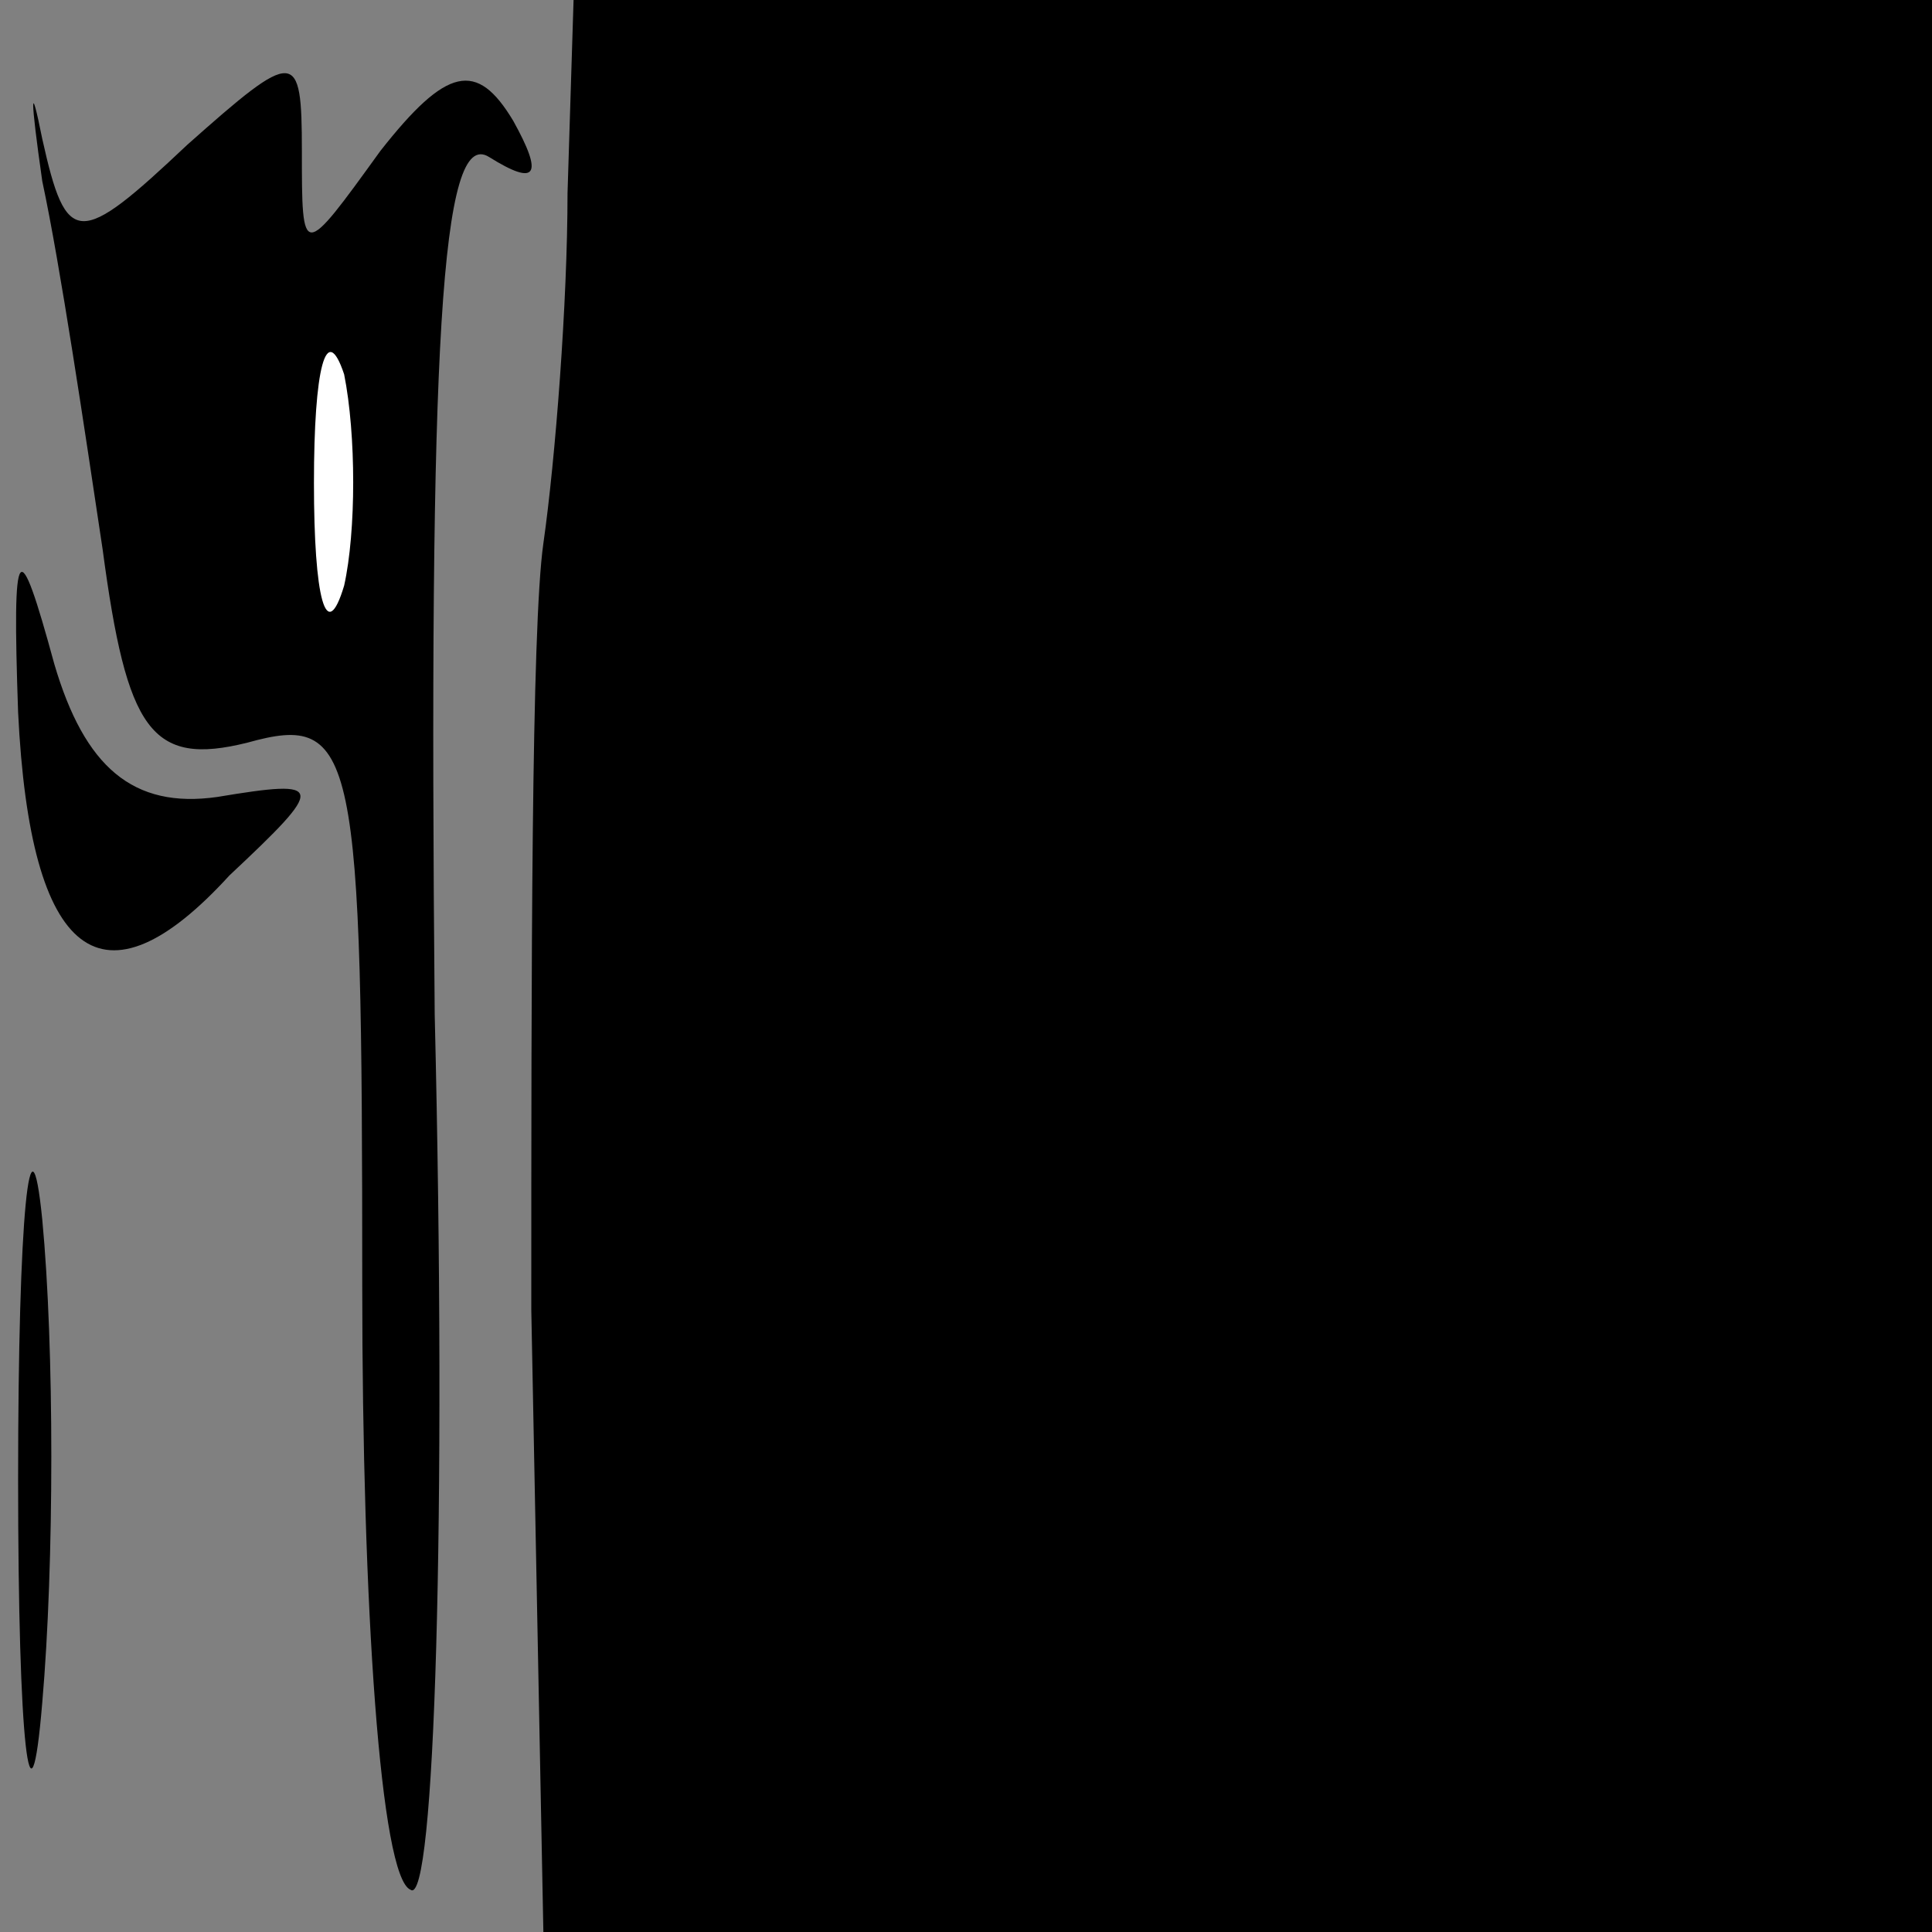 <?xml version="1.0" standalone="no"?>
<!DOCTYPE svg PUBLIC "-//W3C//DTD SVG 20010904//EN"
 "http://www.w3.org/TR/2001/REC-SVG-20010904/DTD/svg10.dtd">
<svg version="1.0" xmlns="http://www.w3.org/2000/svg"
 width="32pt" height="32pt" viewBox="0 0 32 32"
 preserveAspectRatio="xMidYMid meet">
<rect x="0" y="0" width="32" height="32" fill="#808080" stroke="none"/>
<g transform="translate(0,32) scale(0.1,-0.1)"
fill="#000000" stroke="none">
<path fill="#000000" stroke="none" d="M7 290 c3 -14 7 -41 10 -61 4 -30 8
-36 24 -32 18 5 19 -1 19 -90 0 -53 3 -98 8 -100 4 -3 6 62 4 145 -1 111 1
147 9 142 8 -5 9 -3 4 6 -6 10 -11 9 -22 -5 -13 -18 -13 -18 -13 0 0 17 -1 17
-19 1 -18 -17 -20 -17 -24 1 -2 10 -2 7 0 -7z"/>
<path fill="#ffffff" stroke="none" d="M57 223 c-3 -10 -5 -2 -5 17 0 19 2 27
5 18 2 -10 2 -26 0 -35z"/>
<path fill="#000000" stroke="none" d="M94 288 c0 -18 -2 -44 -4 -58 -2 -14
-2 -71 -2 -127 l2 -103 115 0 115 0 0 160 0 160 -112 0 -113 0 -1 -32z"/>
<path fill="#000000" stroke="none" d="M3 202 c2 -41 14 -50 35 -27 16 15 16
16 -2 13 -14 -2 -22 5 -27 22 -6 22 -7 21 -6 -8z"/>
<path fill="#000000" stroke="none" d="M3 75 c0 -44 2 -61 4 -37 2 23 2 59 0
80 -2 20 -4 1 -4 -43z"/>
</g>
</svg>
